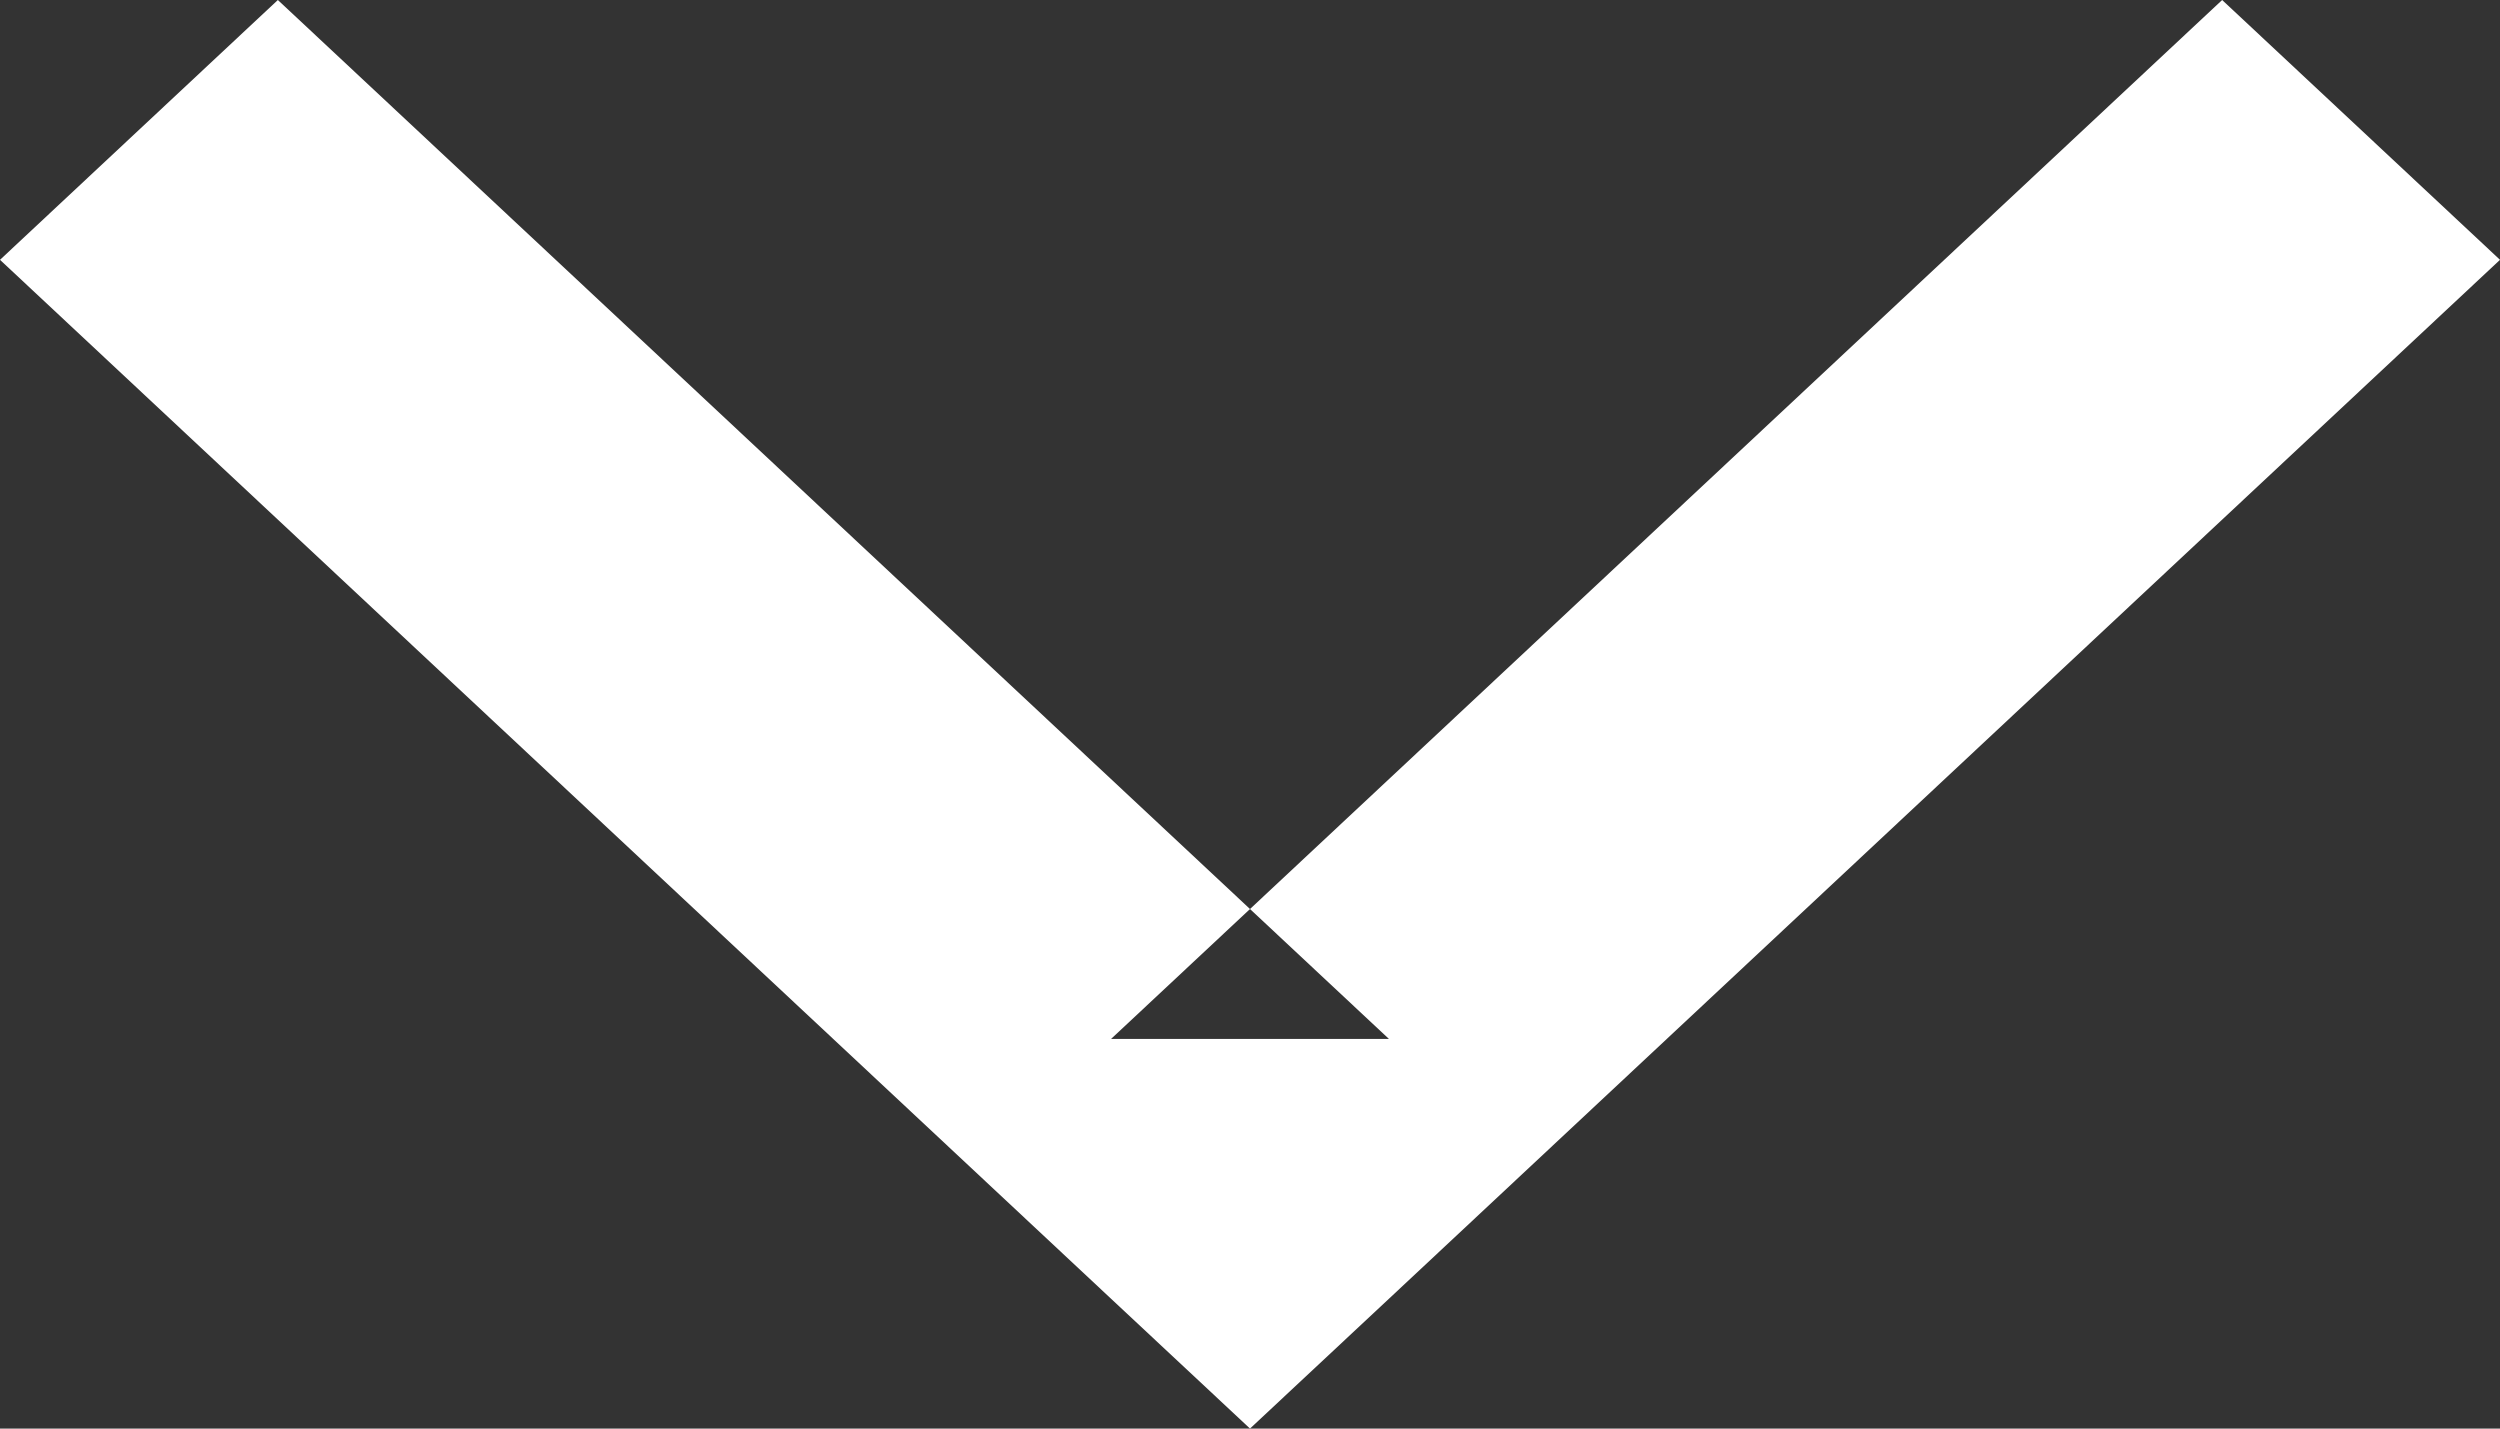 <?xml version="1.0" encoding="UTF-8" standalone="no"?>
<svg width="14px" height="8px" viewBox="0 0 14 8" version="1.1" xmlns="http://www.w3.org/2000/svg" xmlns:xlink="http://www.w3.org/1999/xlink">
    <rect x="0" y="0" width="14" height="8" fill="#333333" stroke="none"/>
    <!-- Generator: Sketch 3.6.1 (26313) - http://www.bohemiancoding.com/sketch -->
    <title>Artboard</title>
    <desc>Created with Sketch.</desc>
    <defs></defs>
    <g id="Page-1" stroke="none" stroke-width="1" fill="none" fill-rule="evenodd">
        <g id="Artboard" fill="#FFFFFF">
            <path d="M6.222,5.818 L7.778,5.818 L1.556,0 L0,1.455 L6.222,7.273 L7,8 L7.778,7.273 L14,1.455 L12.444,0 L6.222,5.818 Z" id="Rectangle-1"></path>
        </g>
    </g>
</svg>